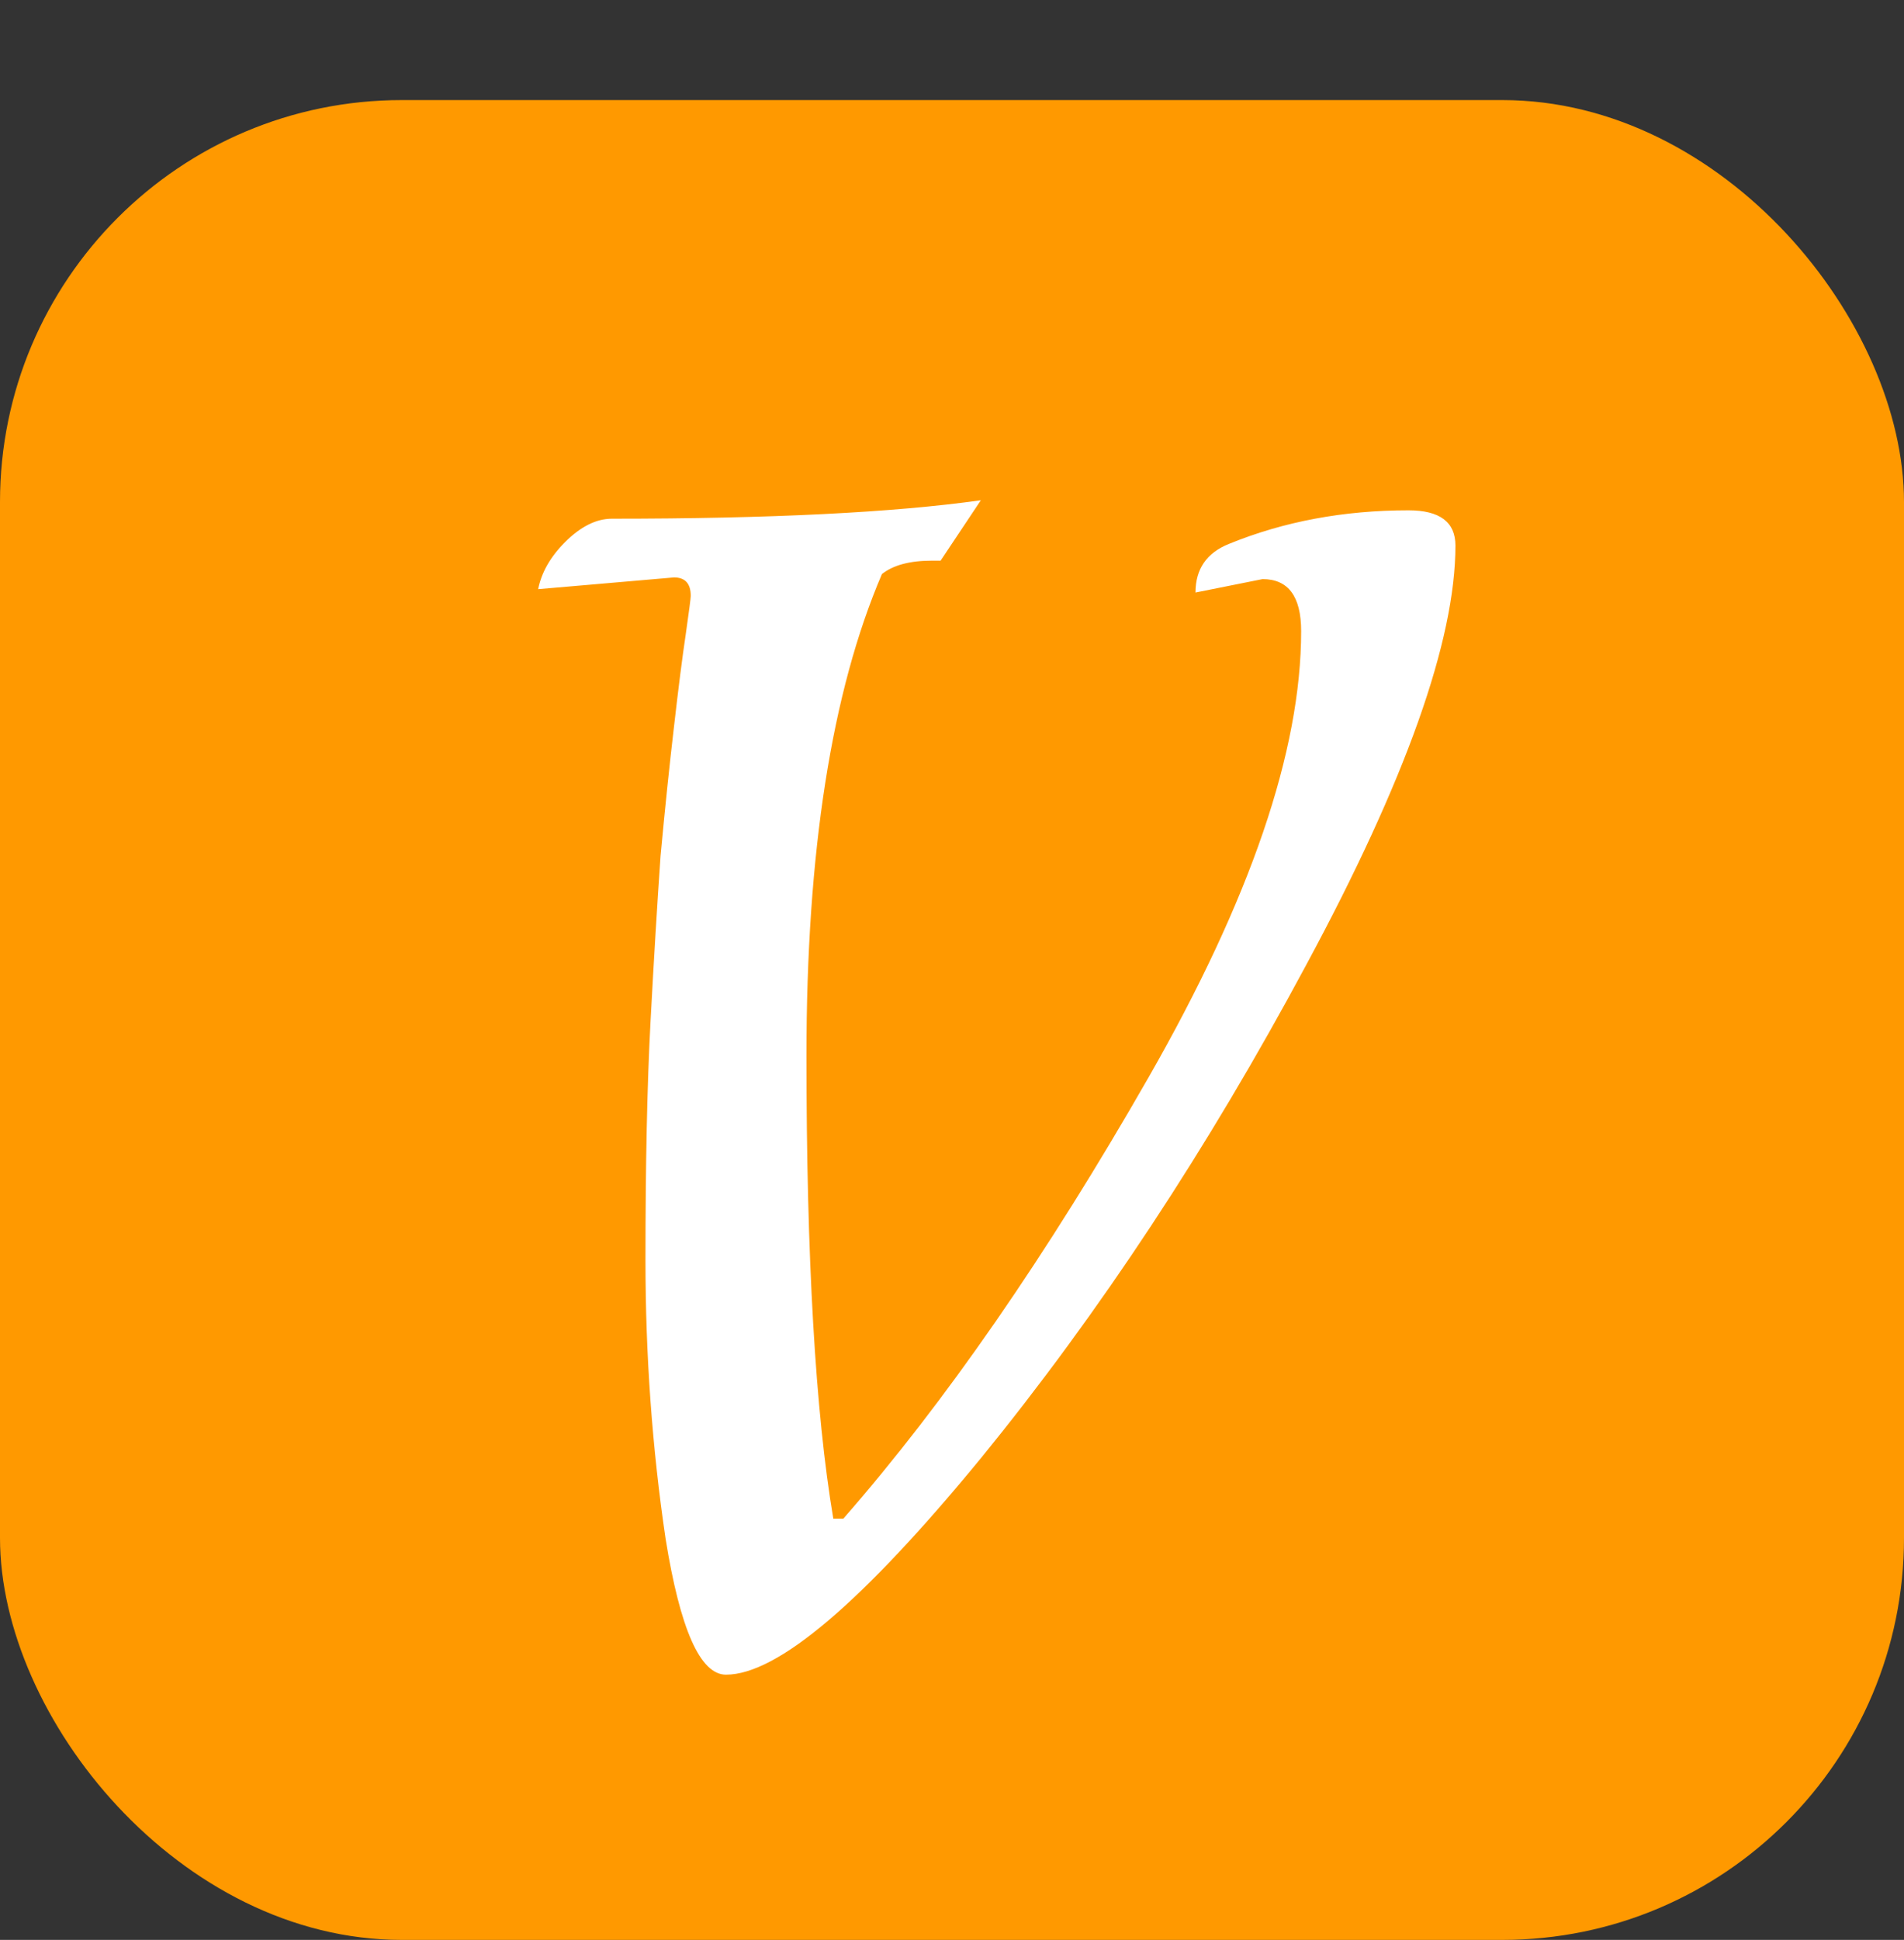 <svg width="109" height="111" viewBox="0 0 109 111" fill="none" xmlns="http://www.w3.org/2000/svg">
<rect x="0" y="0" width="109" height="111" fill="#333333" stroke="none"/>
<rect y="5.726" width="109" height="105.274" rx="23" fill="#FF9900"/>
<path d="M53.368 32.08C52.088 32.08 51.128 32.336 50.488 32.848C47.608 39.568 46.168 48.752 46.168 60.4C46.168 71.984 46.68 80.816 47.704 86.896H48.28C54.104 80.24 59.928 71.824 65.752 61.648C71.576 51.472 74.488 42.96 74.488 36.112C74.488 34.128 73.752 33.136 72.28 33.136L68.44 33.904C68.44 32.56 69.08 31.632 70.36 31.12C73.496 29.84 76.92 29.2 80.632 29.2C82.424 29.2 83.32 29.872 83.32 31.216C83.32 36.656 80.472 44.656 74.776 55.216C69.144 65.712 62.936 75.12 56.152 83.44C49.368 91.696 44.504 95.824 41.56 95.824C40.088 95.824 38.936 93.232 38.104 88.048C37.336 82.864 36.952 77.552 36.952 72.112C36.952 66.608 37.048 62.064 37.24 58.48C37.432 54.896 37.624 51.728 37.816 48.976C38.072 46.224 38.328 43.76 38.584 41.584C38.84 39.344 39.064 37.584 39.256 36.304C39.448 34.96 39.544 34.224 39.544 34.096C39.544 33.392 39.224 33.04 38.584 33.04L30.808 33.712C31 32.752 31.512 31.856 32.344 31.024C33.24 30.128 34.136 29.68 35.032 29.68C44.12 29.68 51.16 29.328 56.152 28.624L53.848 32.08H53.368Z" fill="white"/>
</svg>
